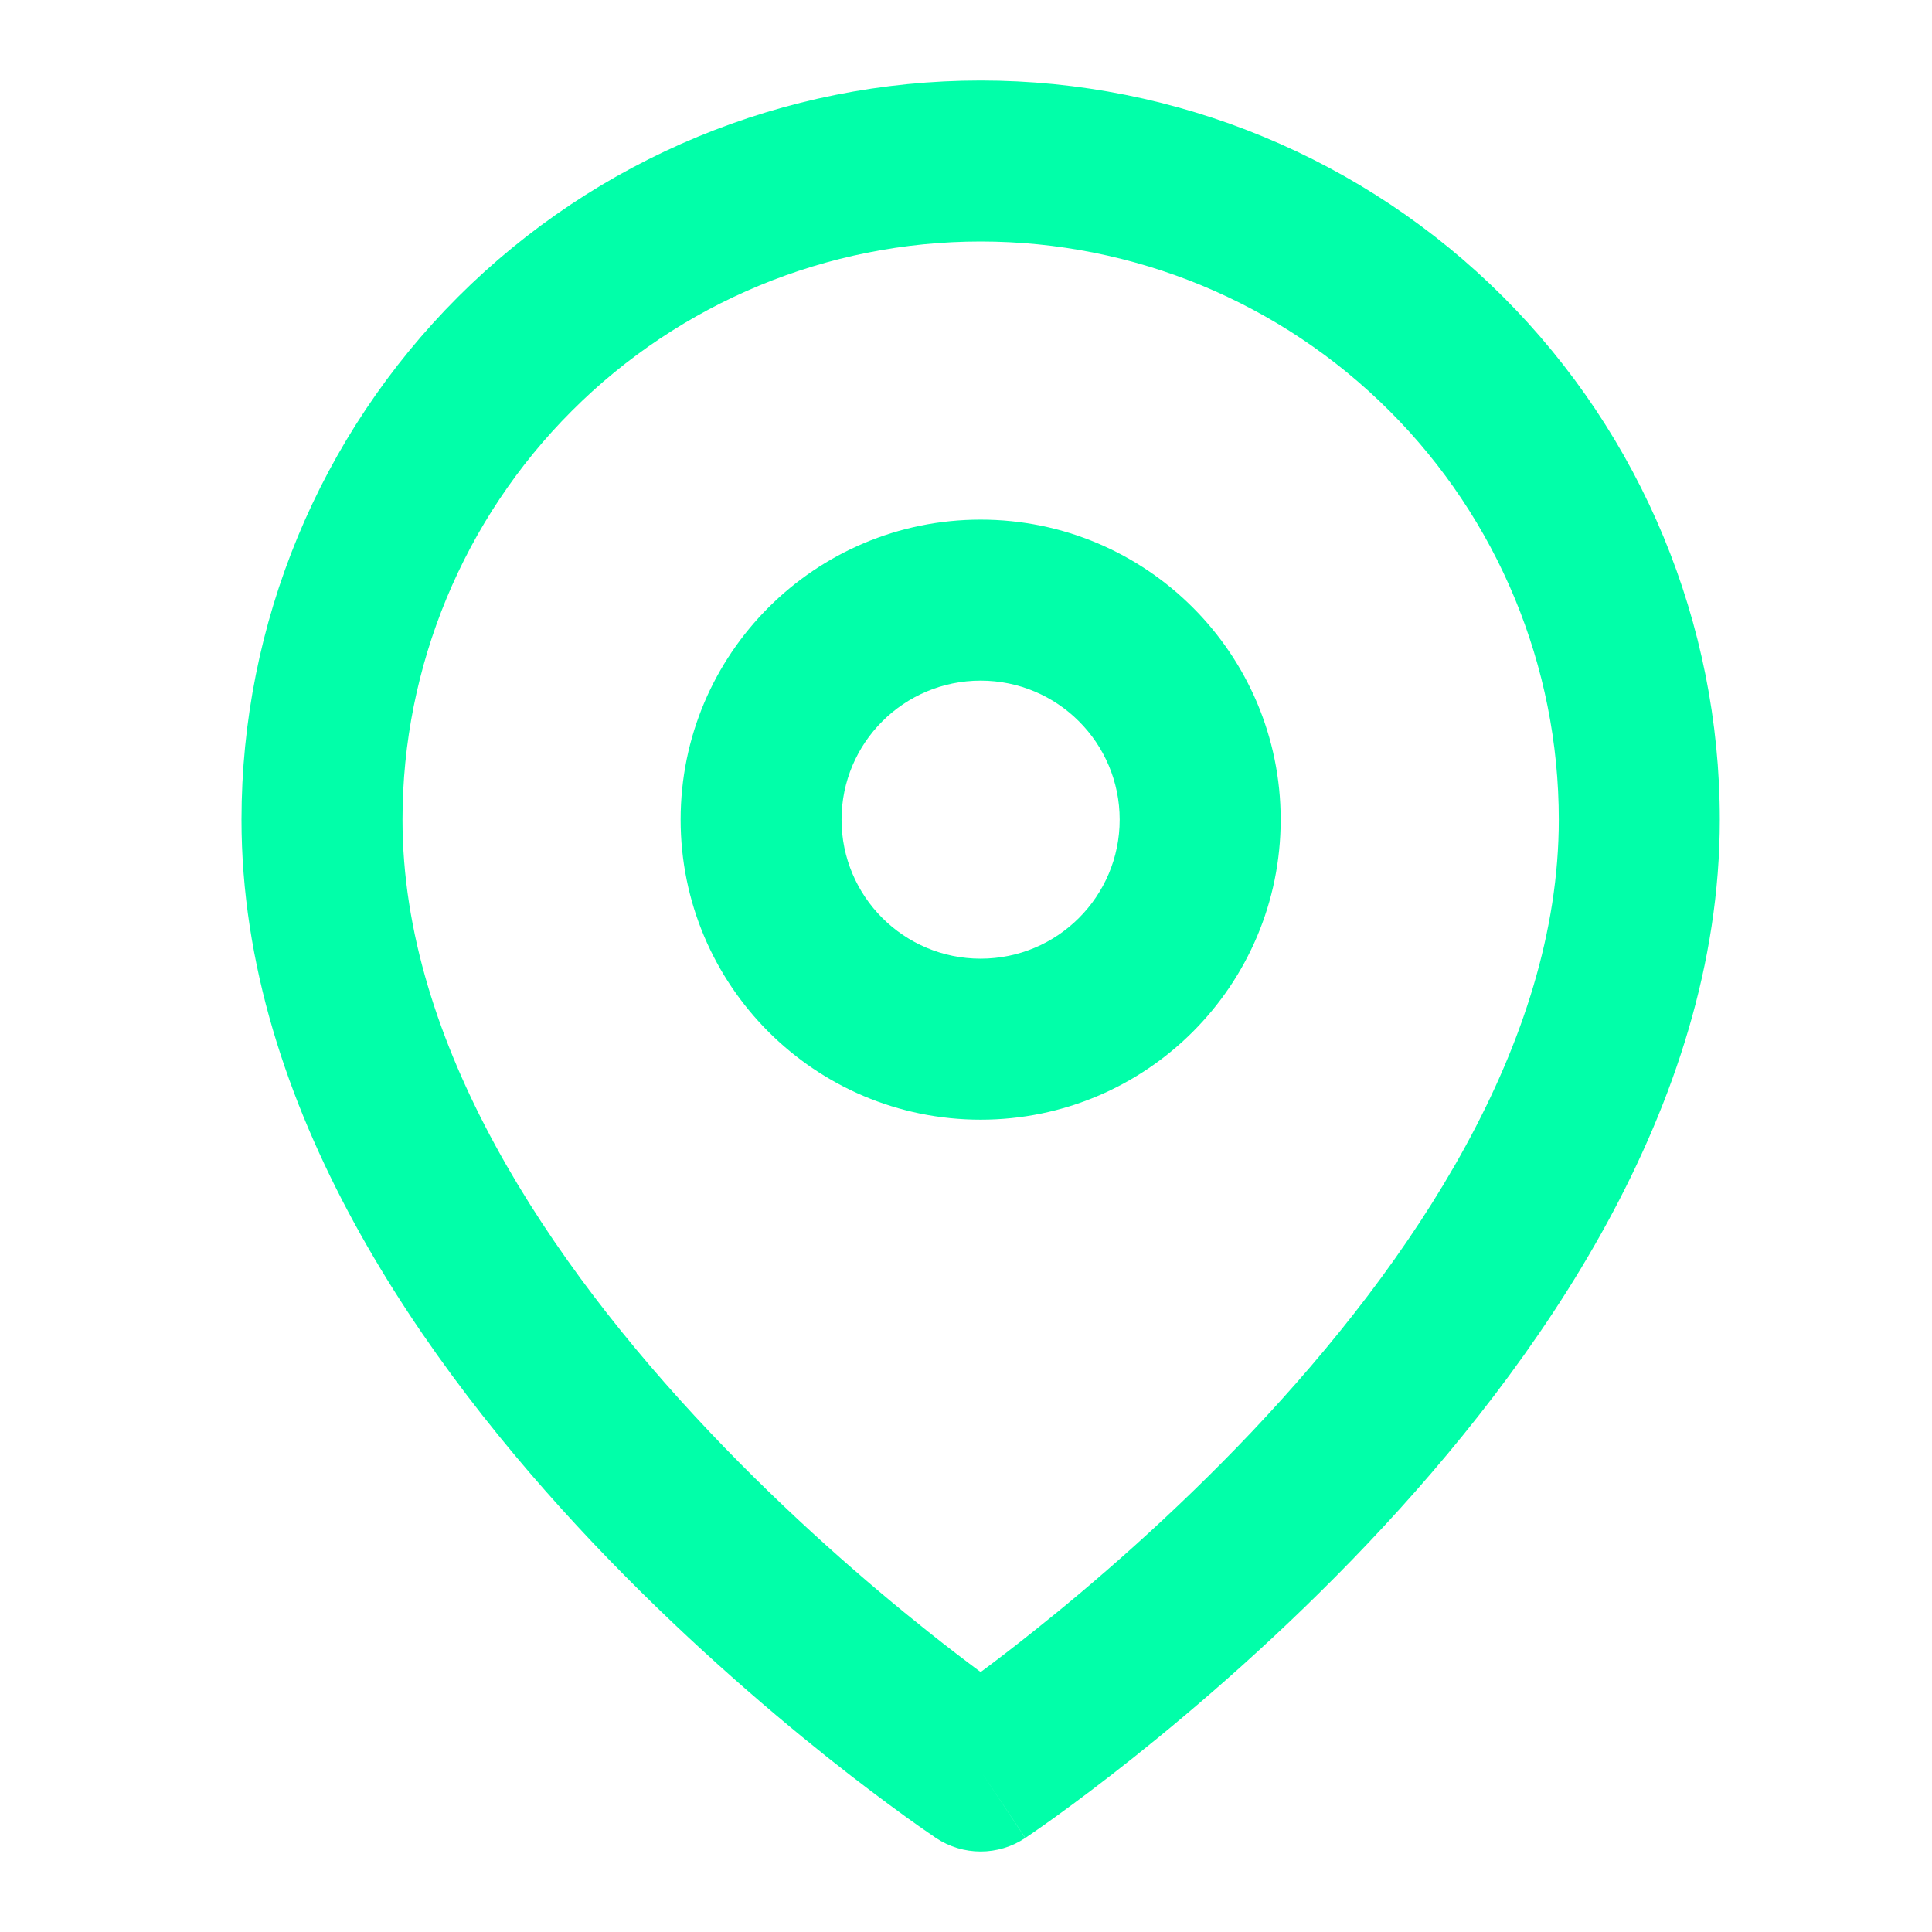 <svg xmlns="http://www.w3.org/2000/svg" width="24" height="24" viewBox="0 0 24 24" fill="none">
<path fill-rule="evenodd" clip-rule="evenodd" d="M12.182 3C10.277 3 8.45 3.757 7.104 5.104C5.757 6.45 5 8.277 5 10.182C5 12.962 6.811 15.672 8.817 17.79C9.799 18.826 10.785 19.676 11.526 20.266C11.777 20.466 11.999 20.635 12.182 20.771C12.365 20.635 12.587 20.466 12.837 20.266C13.579 19.676 14.564 18.826 15.547 17.79C17.552 15.672 19.364 12.962 19.364 10.182C19.364 8.277 18.607 6.45 17.26 5.104C15.913 3.757 14.087 3 12.182 3ZM12.182 22C11.627 22.832 11.627 22.832 11.627 22.832L11.624 22.83L11.618 22.826L11.597 22.811C11.579 22.799 11.553 22.782 11.521 22.759C11.456 22.714 11.362 22.649 11.245 22.564C11.01 22.394 10.678 22.147 10.28 21.831C9.488 21.199 8.428 20.287 7.365 19.165C5.28 16.964 3 13.766 3 10.182C3 7.747 3.967 5.411 5.689 3.689C7.411 1.967 9.747 1 12.182 1C14.617 1 16.952 1.967 18.674 3.689C20.396 5.411 21.364 7.747 21.364 10.182C21.364 13.766 19.084 16.964 16.999 19.165C15.936 20.287 14.876 21.199 14.083 21.831C13.686 22.147 13.354 22.394 13.119 22.564C13.001 22.649 12.908 22.714 12.843 22.759C12.81 22.782 12.785 22.799 12.767 22.811L12.746 22.826L12.74 22.83L12.738 22.831C12.738 22.831 12.736 22.832 12.182 22ZM12.182 22L12.736 22.832C12.401 23.056 11.963 23.056 11.627 22.832L12.182 22Z" fill="#01FFA9"/>
<path fill-rule="evenodd" clip-rule="evenodd" d="M12.182 8.455C11.228 8.455 10.454 9.228 10.454 10.182C10.454 11.136 11.228 11.909 12.182 11.909C13.136 11.909 13.909 11.136 13.909 10.182C13.909 9.228 13.136 8.455 12.182 8.455ZM8.455 10.182C8.455 8.123 10.123 6.455 12.182 6.455C14.24 6.455 15.909 8.123 15.909 10.182C15.909 12.24 14.24 13.909 12.182 13.909C10.123 13.909 8.455 12.24 8.455 10.182Z" fill="#01FFA9"/>
</svg>